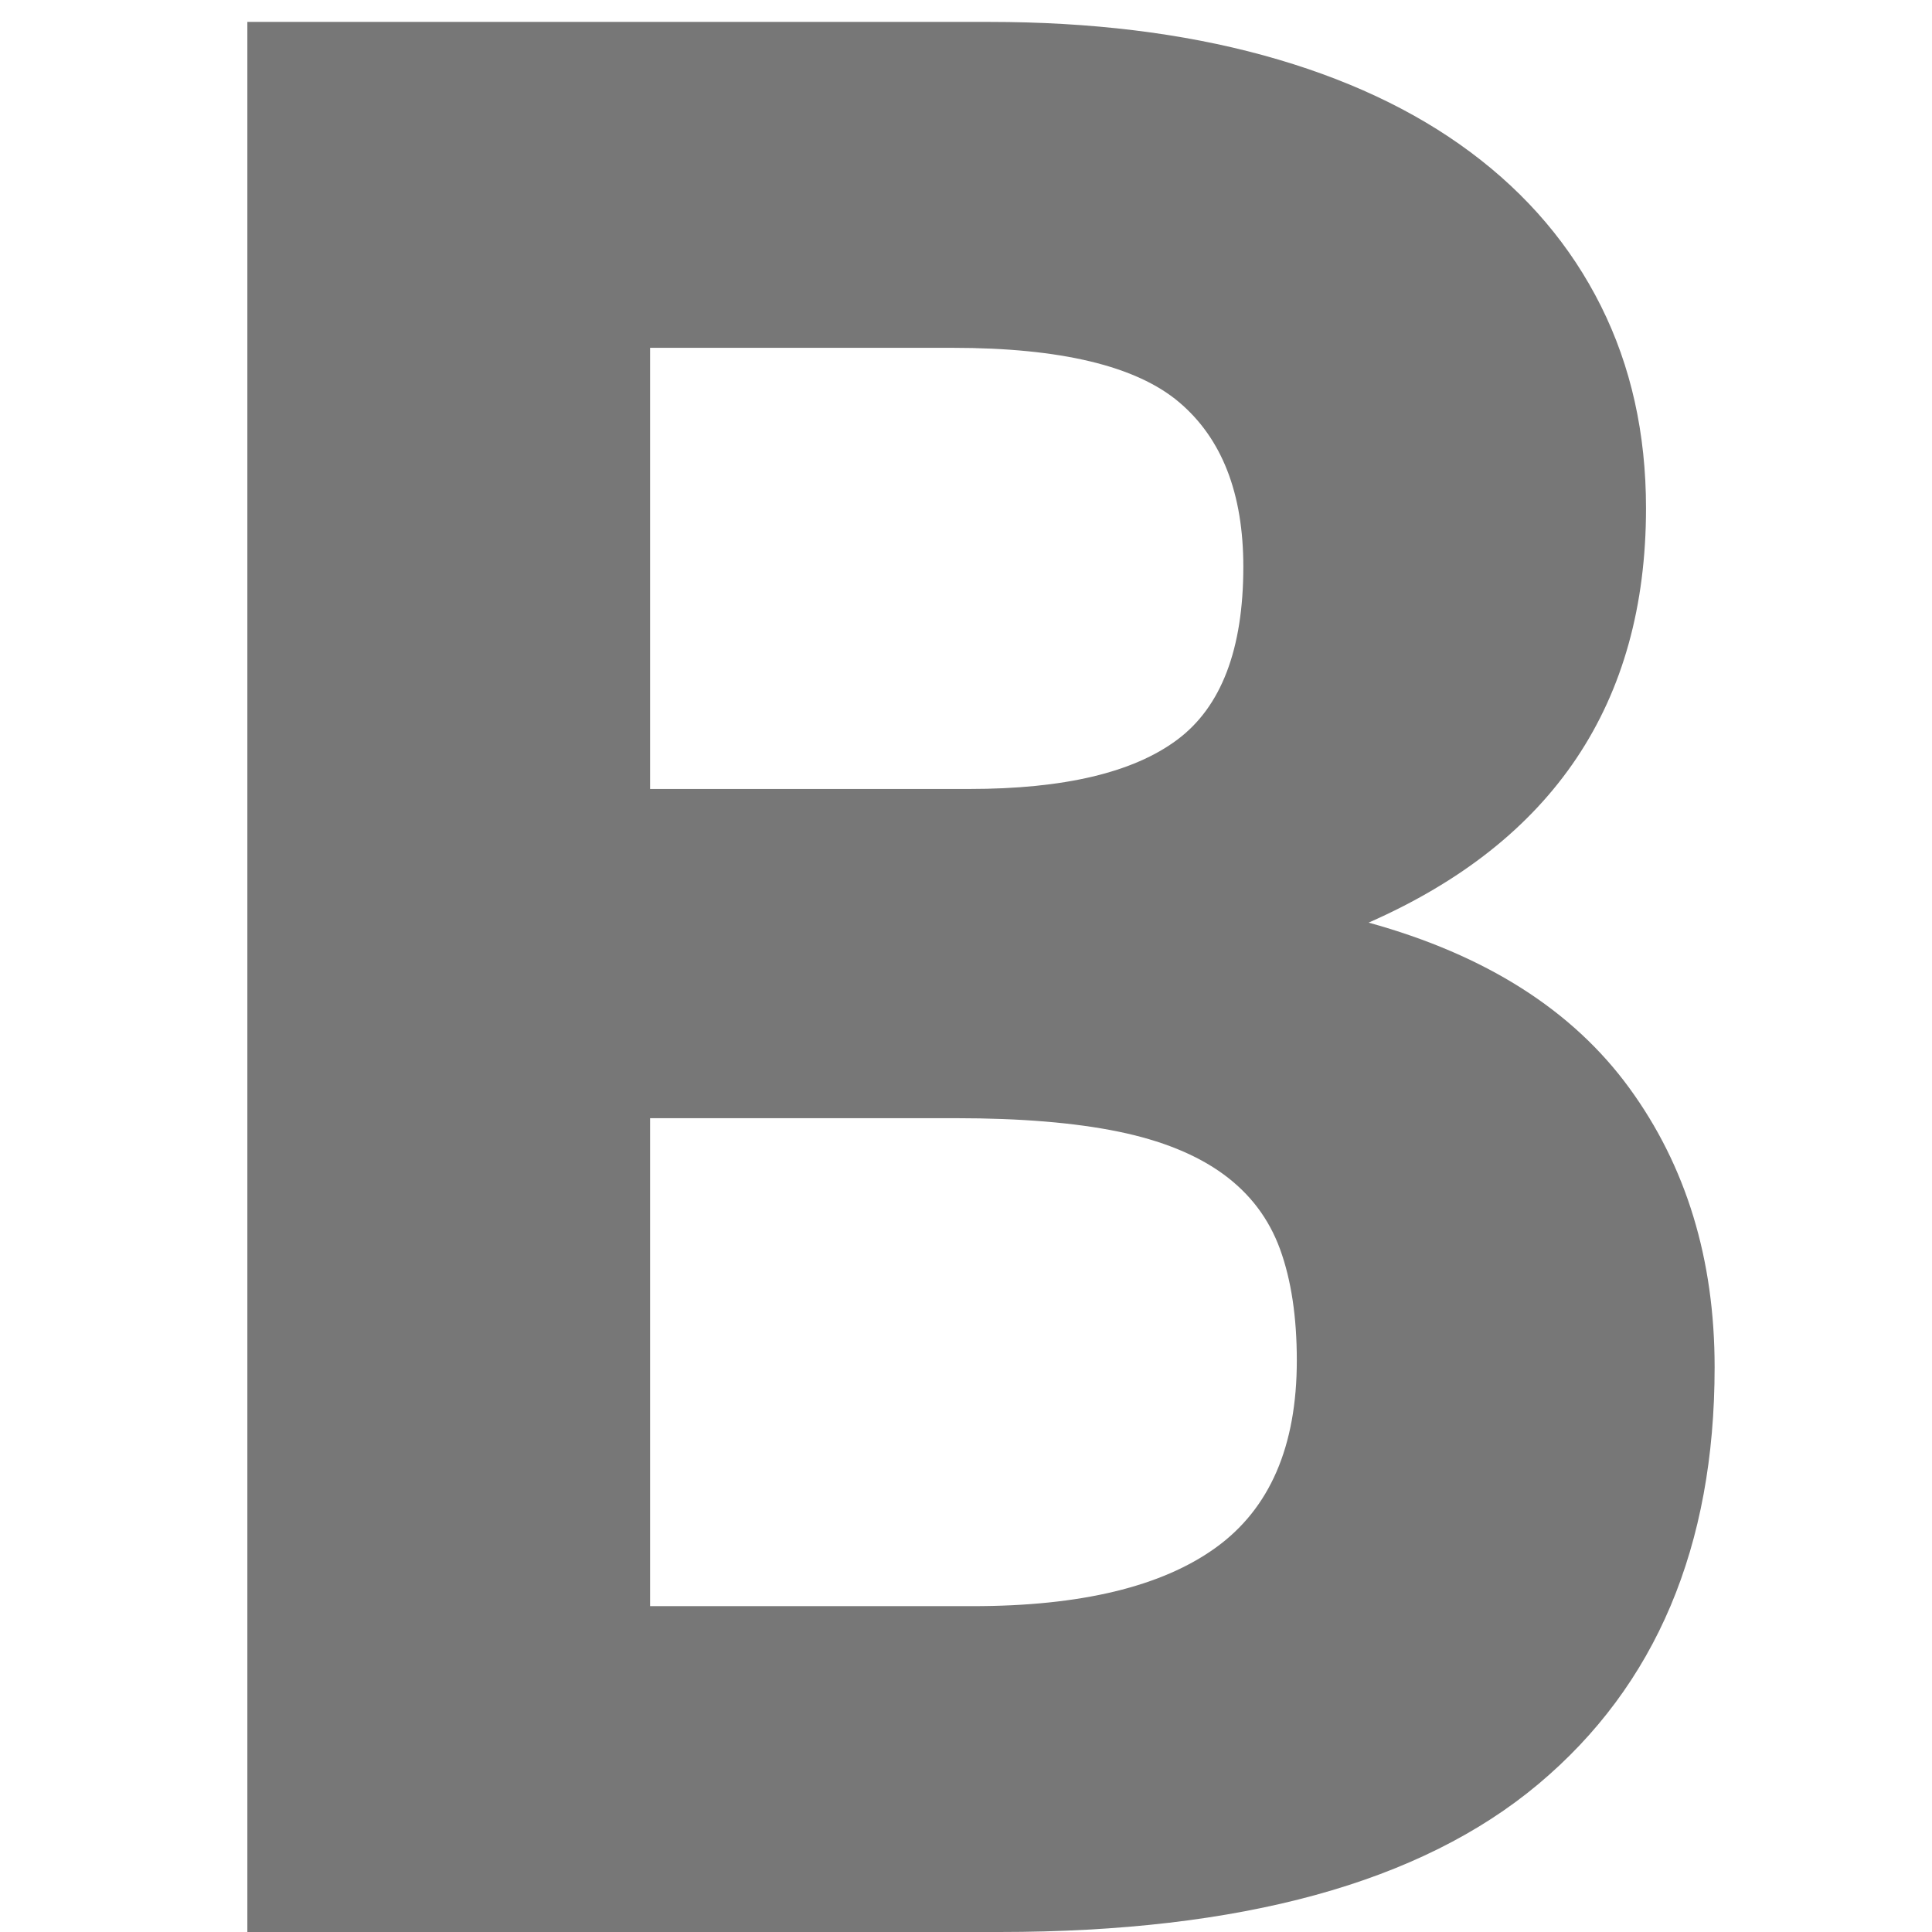 <svg enable-background="new 0 0 27 35" height="17px" id="Layer_1" version="1.1" viewBox="0 0 27 35" width="17px" xml:space="preserve" xmlns="http://www.w3.org/2000/svg" xmlns:xlink="http://www.w3.org/1999/xlink"><g><path d="M27.062,24.768c0,3.25-1.065,5.768-3.194,7.553C21.738,34.107,18.484,35,14.104,35H0.481V0.397h13.441   c1.837,0,3.491,0.202,4.965,0.605c1.474,0.404,2.725,0.989,3.754,1.756c1.029,0.767,1.816,1.695,2.361,2.785   s0.817,2.311,0.817,3.663c0,3.532-1.676,6.035-5.025,7.508c2.119,0.585,3.693,1.584,4.723,2.997S27.062,22.811,27.062,24.768z    M7.777,14.293h5.782c1.716,0,2.972-0.297,3.769-0.893c0.797-0.595,1.196-1.64,1.196-3.133c0-1.332-0.389-2.326-1.165-2.982   c-0.777-0.656-2.145-0.984-4.103-0.984H7.777V14.293z M7.777,29.097h5.843c1.958,0,3.426-0.353,4.405-1.06   c0.979-0.706,1.468-1.836,1.468-3.391c0-0.787-0.101-1.458-0.303-2.014c-0.202-0.555-0.545-1.008-1.029-1.361   s-1.12-0.611-1.907-0.772s-1.766-0.242-2.937-0.242h-5.54V29.097z" fill="#777777"/></g></svg>
